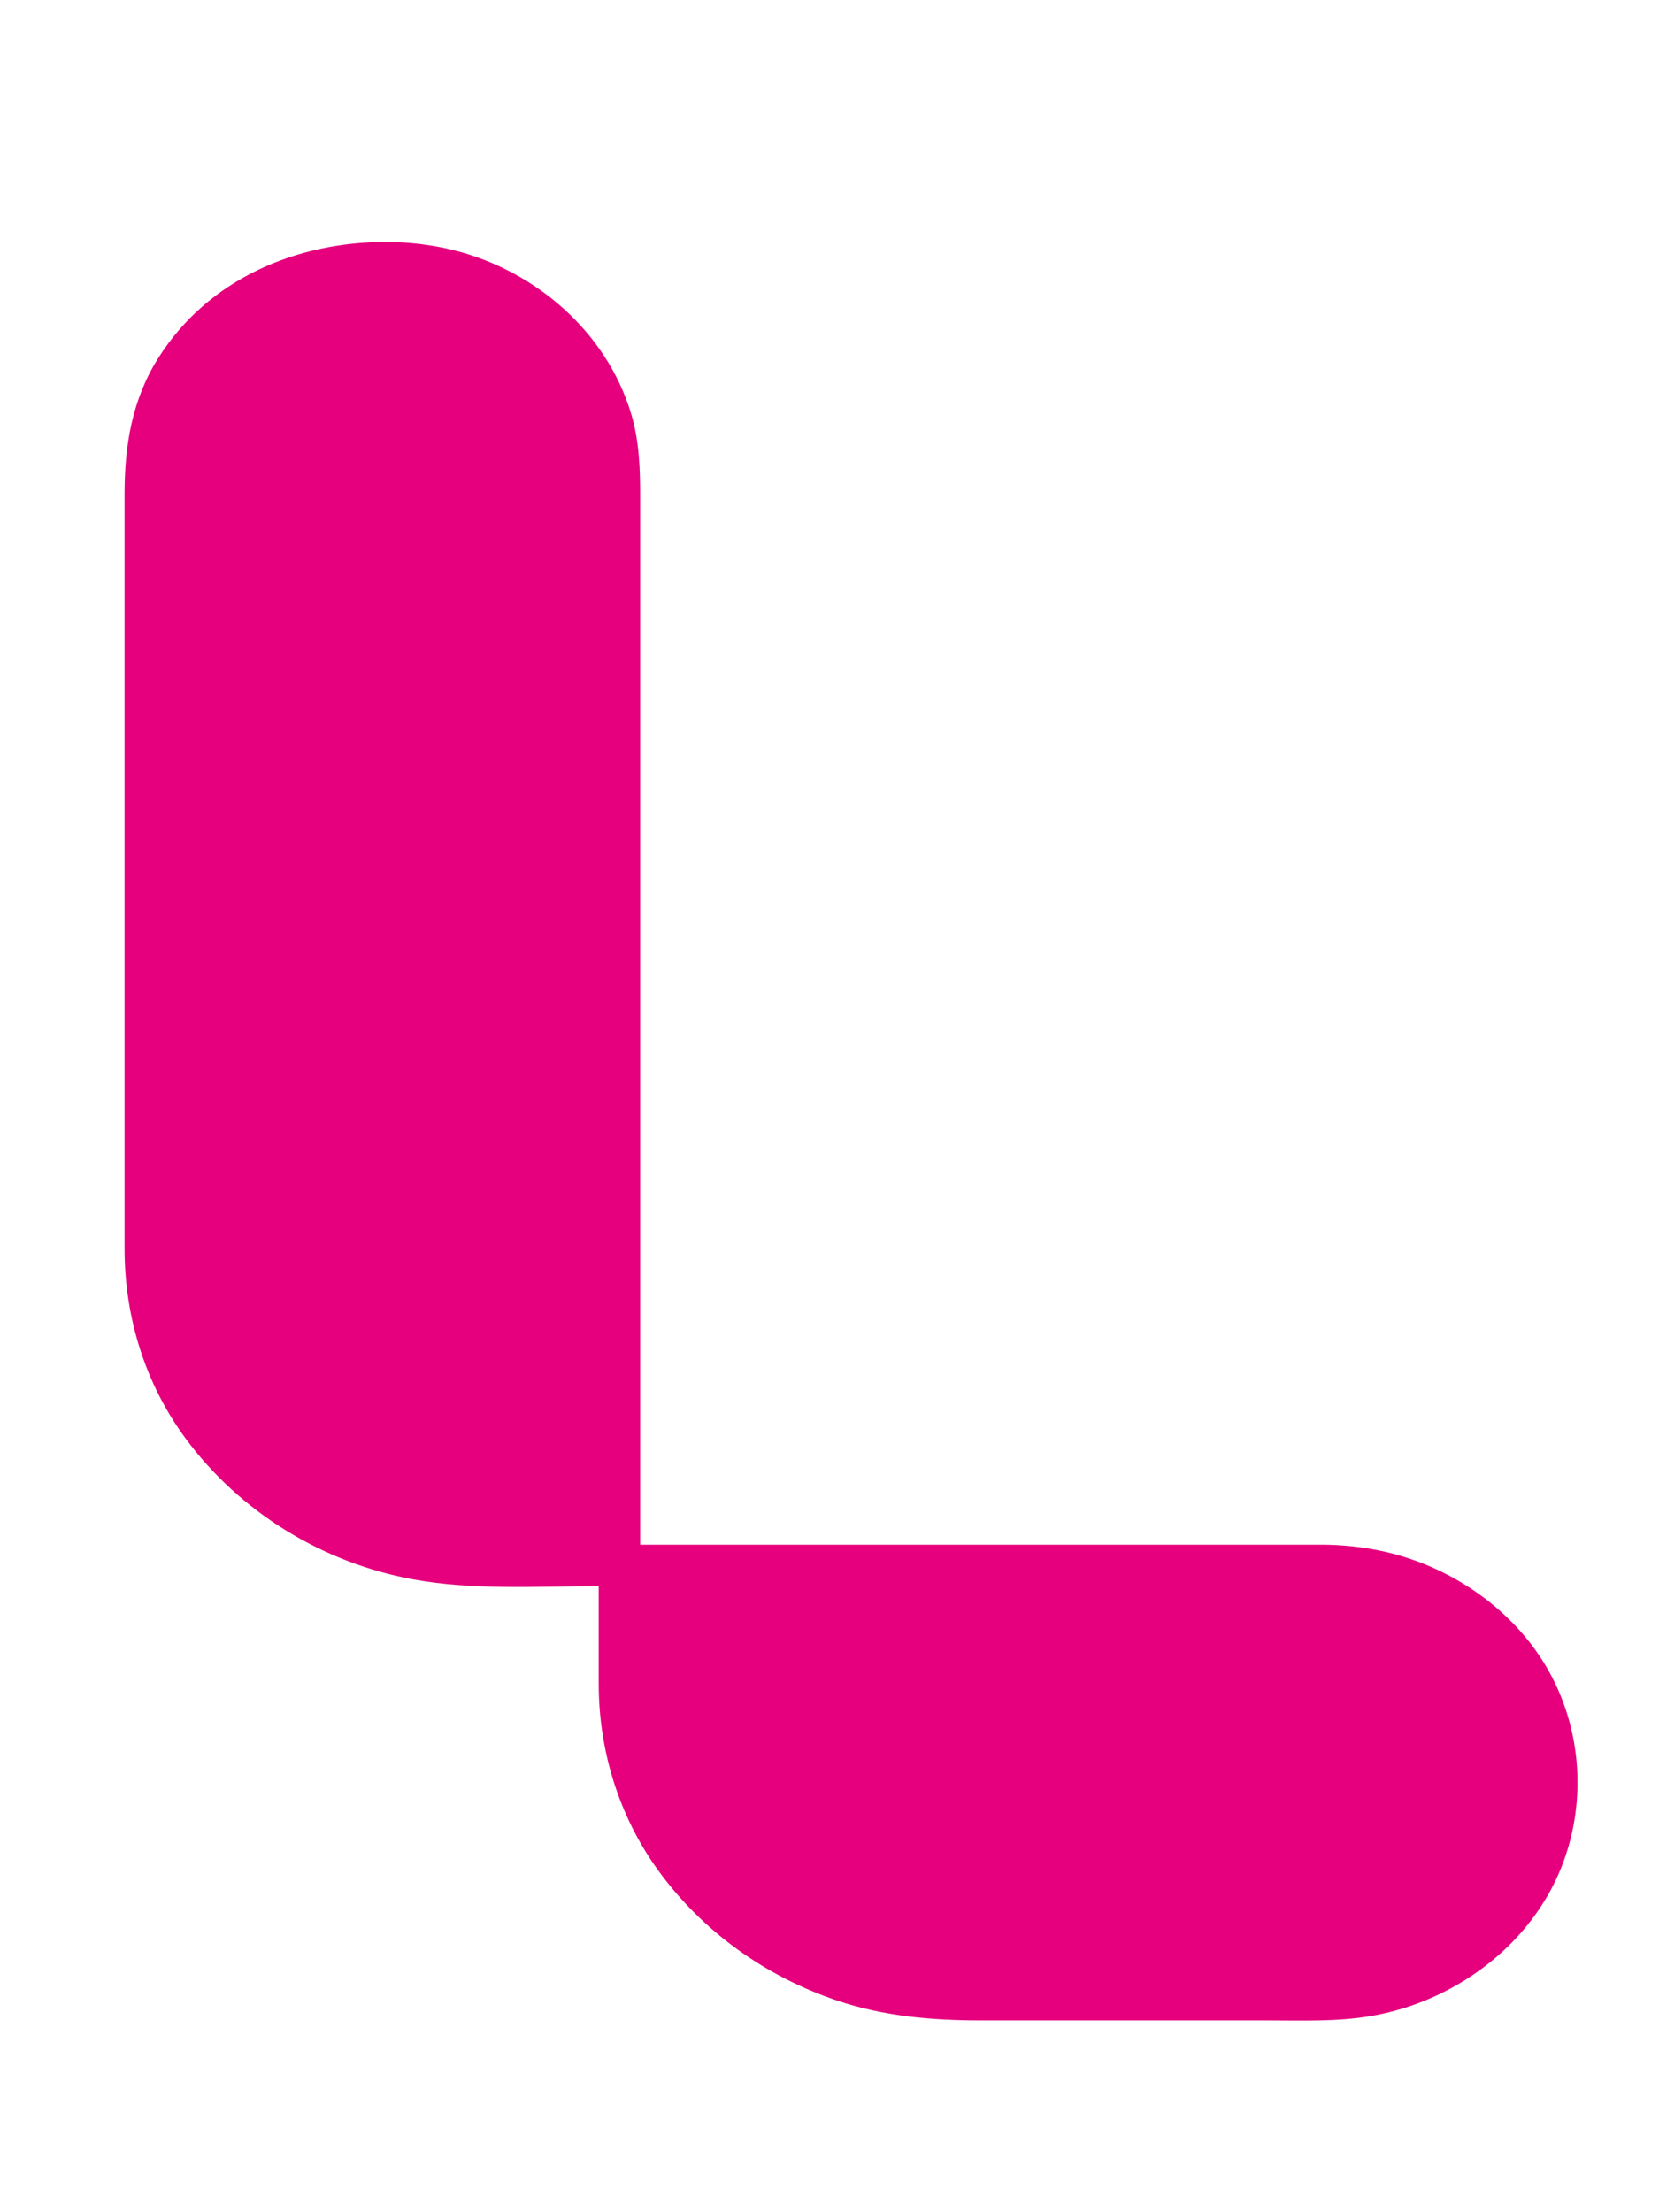 <?xml version="1.0" encoding="utf-8"?>
<!-- Generator: Adobe Illustrator 27.2.0, SVG Export Plug-In . SVG Version: 6.00 Build 0)  -->
<svg version="1.1" id="Слой_1" xmlns="http://www.w3.org/2000/svg" xmlns:xlink="http://www.w3.org/1999/xlink" x="0px" y="0px"
	 viewBox="0 0 600 800" style="enable-background:new 0 0 600 800;" xml:space="preserve">
<style type="text/css">
	.st0{fill:#E6007E;}
</style>
<g>
	<g>
		<path class="st0" d="M139.81,94.98h-3.71c-46.15,0-83.56,34.26-83.56,76.52v281.82c0,62.28,55.13,112.77,123.14,112.77h48.34v-394
			C224.02,129.51,186.32,94.98,139.81,94.98z"/>
		<g>
			<path class="st0" d="M139.81,87.48c-32.81,0-64.58,13.51-82.56,41.98c-9.51,15.06-12.2,31.73-12.2,49.13
				c0,36.16,0,72.31,0,108.47c0,44.14,0,88.28,0,132.42c0,10.76-0.01,21.52,0,32.28c0.03,24.51,7.39,48.46,21.96,68.28
				c19.72,26.81,49.68,45.12,82.39,51.1c21.99,4.02,45.01,2.46,67.26,2.46c2.46,0,4.91,0,7.37,0c4.05,0,7.5-3.44,7.5-7.5
				c0-17.43,0-34.86,0-52.28c0-39.76,0-79.52,0-119.28c0-43.31,0-86.62,0-129.92c0-28.07,0-56.14,0-84.22c0-10.49-0.24-20.8-3.34-31
				c-8.92-29.36-34.36-51.37-63.77-58.84C156.4,88.53,148.08,87.55,139.81,87.48c-9.65-0.08-9.66,14.92,0,15
				c29.35,0.23,57.81,15.52,70.71,42.52c5.08,10.62,6.01,21.83,6.01,33.33c0,26.07,0,52.14,0,78.21c0,42.02,0,84.04,0,126.06
				c0,40.34,0,80.67,0,121.01c0,13.79,0,27.58,0,41.37c0,6.63-0.65,13.62,0,20.23c0.03,0.3,0,0.61,0,0.9c2.5-2.5,5-5,7.5-7.5
				c-16.08,0-32.15,0.07-48.23,0c-30.61-0.14-60.92-10.98-83.31-32.17c-20.24-19.16-32.3-45.3-32.44-73.28
				c-0.04-7.95,0-15.9,0-23.85c0-40.96,0-81.92,0-122.88c0-39.09,0-78.17,0-117.26c0-8.43-0.6-17.26,0.45-25.65
				c3.86-30.92,30.19-53.65,59.72-59.54c6.49-1.29,13-1.49,19.59-1.49C149.46,102.48,149.48,87.48,139.81,87.48z"/>
		</g>
	</g>
	<g>
		<path class="st0" d="M478.4,566.1H224.02v44.15c0,62.34,55.19,112.88,123.26,112.88h130.9c46.87,0,84.87-34.8,84.87-77.72v-1.8
			C563.05,600.81,525.15,566.1,478.4,566.1z"/>
		<g>
			<path class="st0" d="M478.4,558.6c-28.64,0-57.28,0-85.91,0c-45.66,0-91.32,0-136.97,0c-10.5,0-20.99,0-31.49,0
				c-4.05,0-7.5,3.44-7.5,7.5c0,14.27-0.02,28.54,0,42.81c0.03,24,7.18,47.52,21.22,67.07c16.05,22.35,39.01,38.74,65.04,47.5
				c16.86,5.67,34.27,7.16,51.92,7.16c34.52,0,69.05,0,103.57,0c12.55,0,25.19,0.53,37.61-1.6c26.67-4.57,51.56-21.12,64.66-45.01
				c12.71-23.19,13.25-51.76,1.78-75.52c-11.77-24.38-35.95-41.76-62.13-47.51C493.05,559.43,485.71,558.66,478.4,558.6
				c-9.65-0.07-9.66,14.93,0,15c24.61,0.19,49.31,10.8,64.09,30.98c13.73,18.74,17.09,44,8.17,65.57
				c-9.41,22.76-30.96,38.43-54.63,43.62c-11.2,2.46-22.79,1.87-34.19,1.87c-33.41,0-66.83,0-100.24,0
				c-12.26,0-24.52,0.29-36.65-1.93c-24.88-4.56-48.12-16.43-65.56-34.87c-16.35-17.28-26.69-40.04-27.77-63.9
				c-0.66-14.58-0.11-29.27-0.11-43.86c0-1.66,0-3.32,0-4.98c-2.5,2.5-5,5-7.5,7.5c28.64,0,57.28,0,85.91,0
				c45.66,0,91.32,0,136.97,0c10.5,0,20.99,0,31.49,0C488.05,573.6,488.07,558.6,478.4,558.6z"/>
		</g>
	</g>
</g>
</svg>
